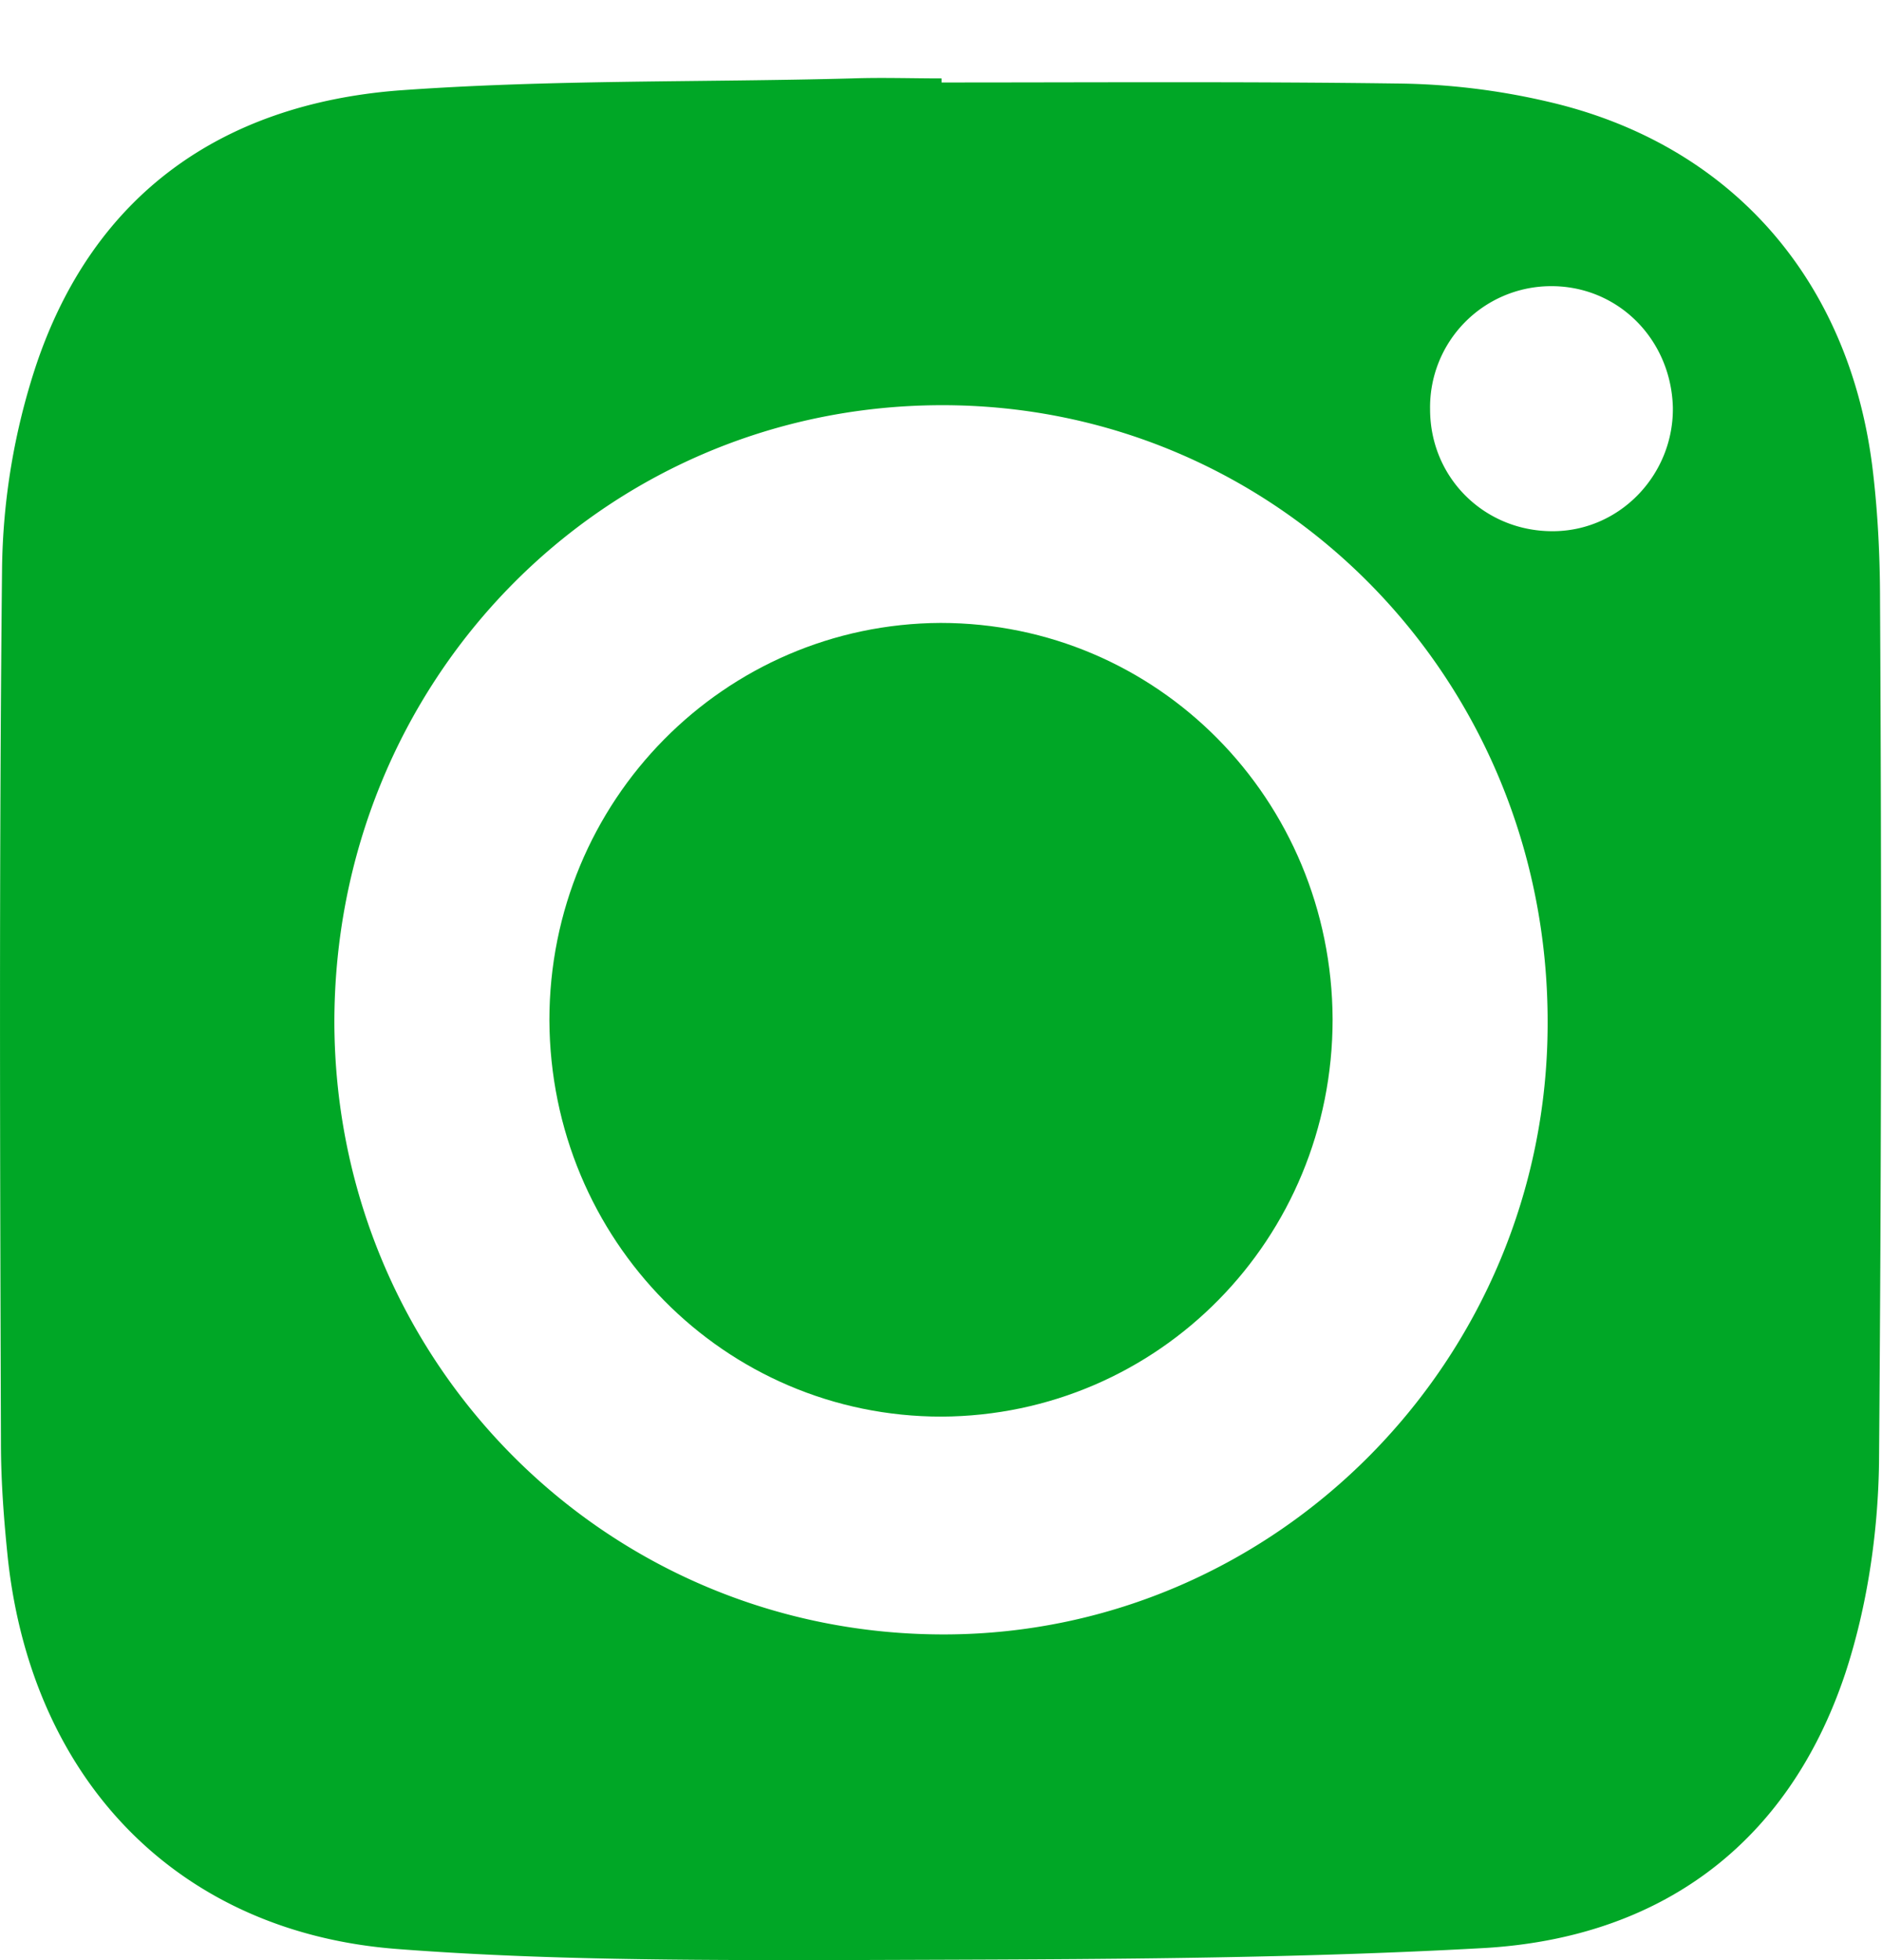 <svg width="24" height="25" fill="none" xmlns="http://www.w3.org/2000/svg"><path d="M12.006 1.052c1.93 0 3.871-.013 5.8.013a8.797 8.797 0 0 1 1.93.231c2.348.54 3.87 2.29 4.15 4.733.063.54.089 1.094.089 1.634a793.51 793.51 0 0 1-.013 10.997c-.013.9-.152 1.839-.432 2.688-.736 2.199-2.386 3.37-4.607 3.498-2.766.154-5.546.142-8.325.154-1.84 0-3.681 0-5.521-.141-2.78-.206-4.658-2.122-4.975-4.965-.051-.488-.09-.99-.09-1.492C0 14.685-.012 10.968.026 7.264a8.571 8.571 0 0 1 .432-2.598c.736-2.2 2.386-3.331 4.607-3.511 1.93-.142 3.871-.103 5.8-.155.38-.013.762 0 1.142 0v.052zm-.012 4.116c-4.316.012-7.742 3.524-7.73 7.897.026 4.334 3.49 7.794 7.793 7.781 4.226-.013 7.679-3.511 7.679-7.794.012-4.386-3.44-7.897-7.742-7.884zM19.76 3.65a1.544 1.544 0 0 0-1.523 1.569c0 .887.71 1.57 1.586 1.556.85-.013 1.523-.733 1.51-1.582-.025-.874-.71-1.556-1.573-1.543z" fill="#00A726"/><path d="M11.994 7.945c2.767 0 4.988 2.251 5 5.055 0 2.804-2.22 5.055-4.988 5.068-2.766 0-4.987-2.251-5-5.055 0-2.804 2.234-5.055 4.988-5.068z" fill="#00A726"/></svg>
